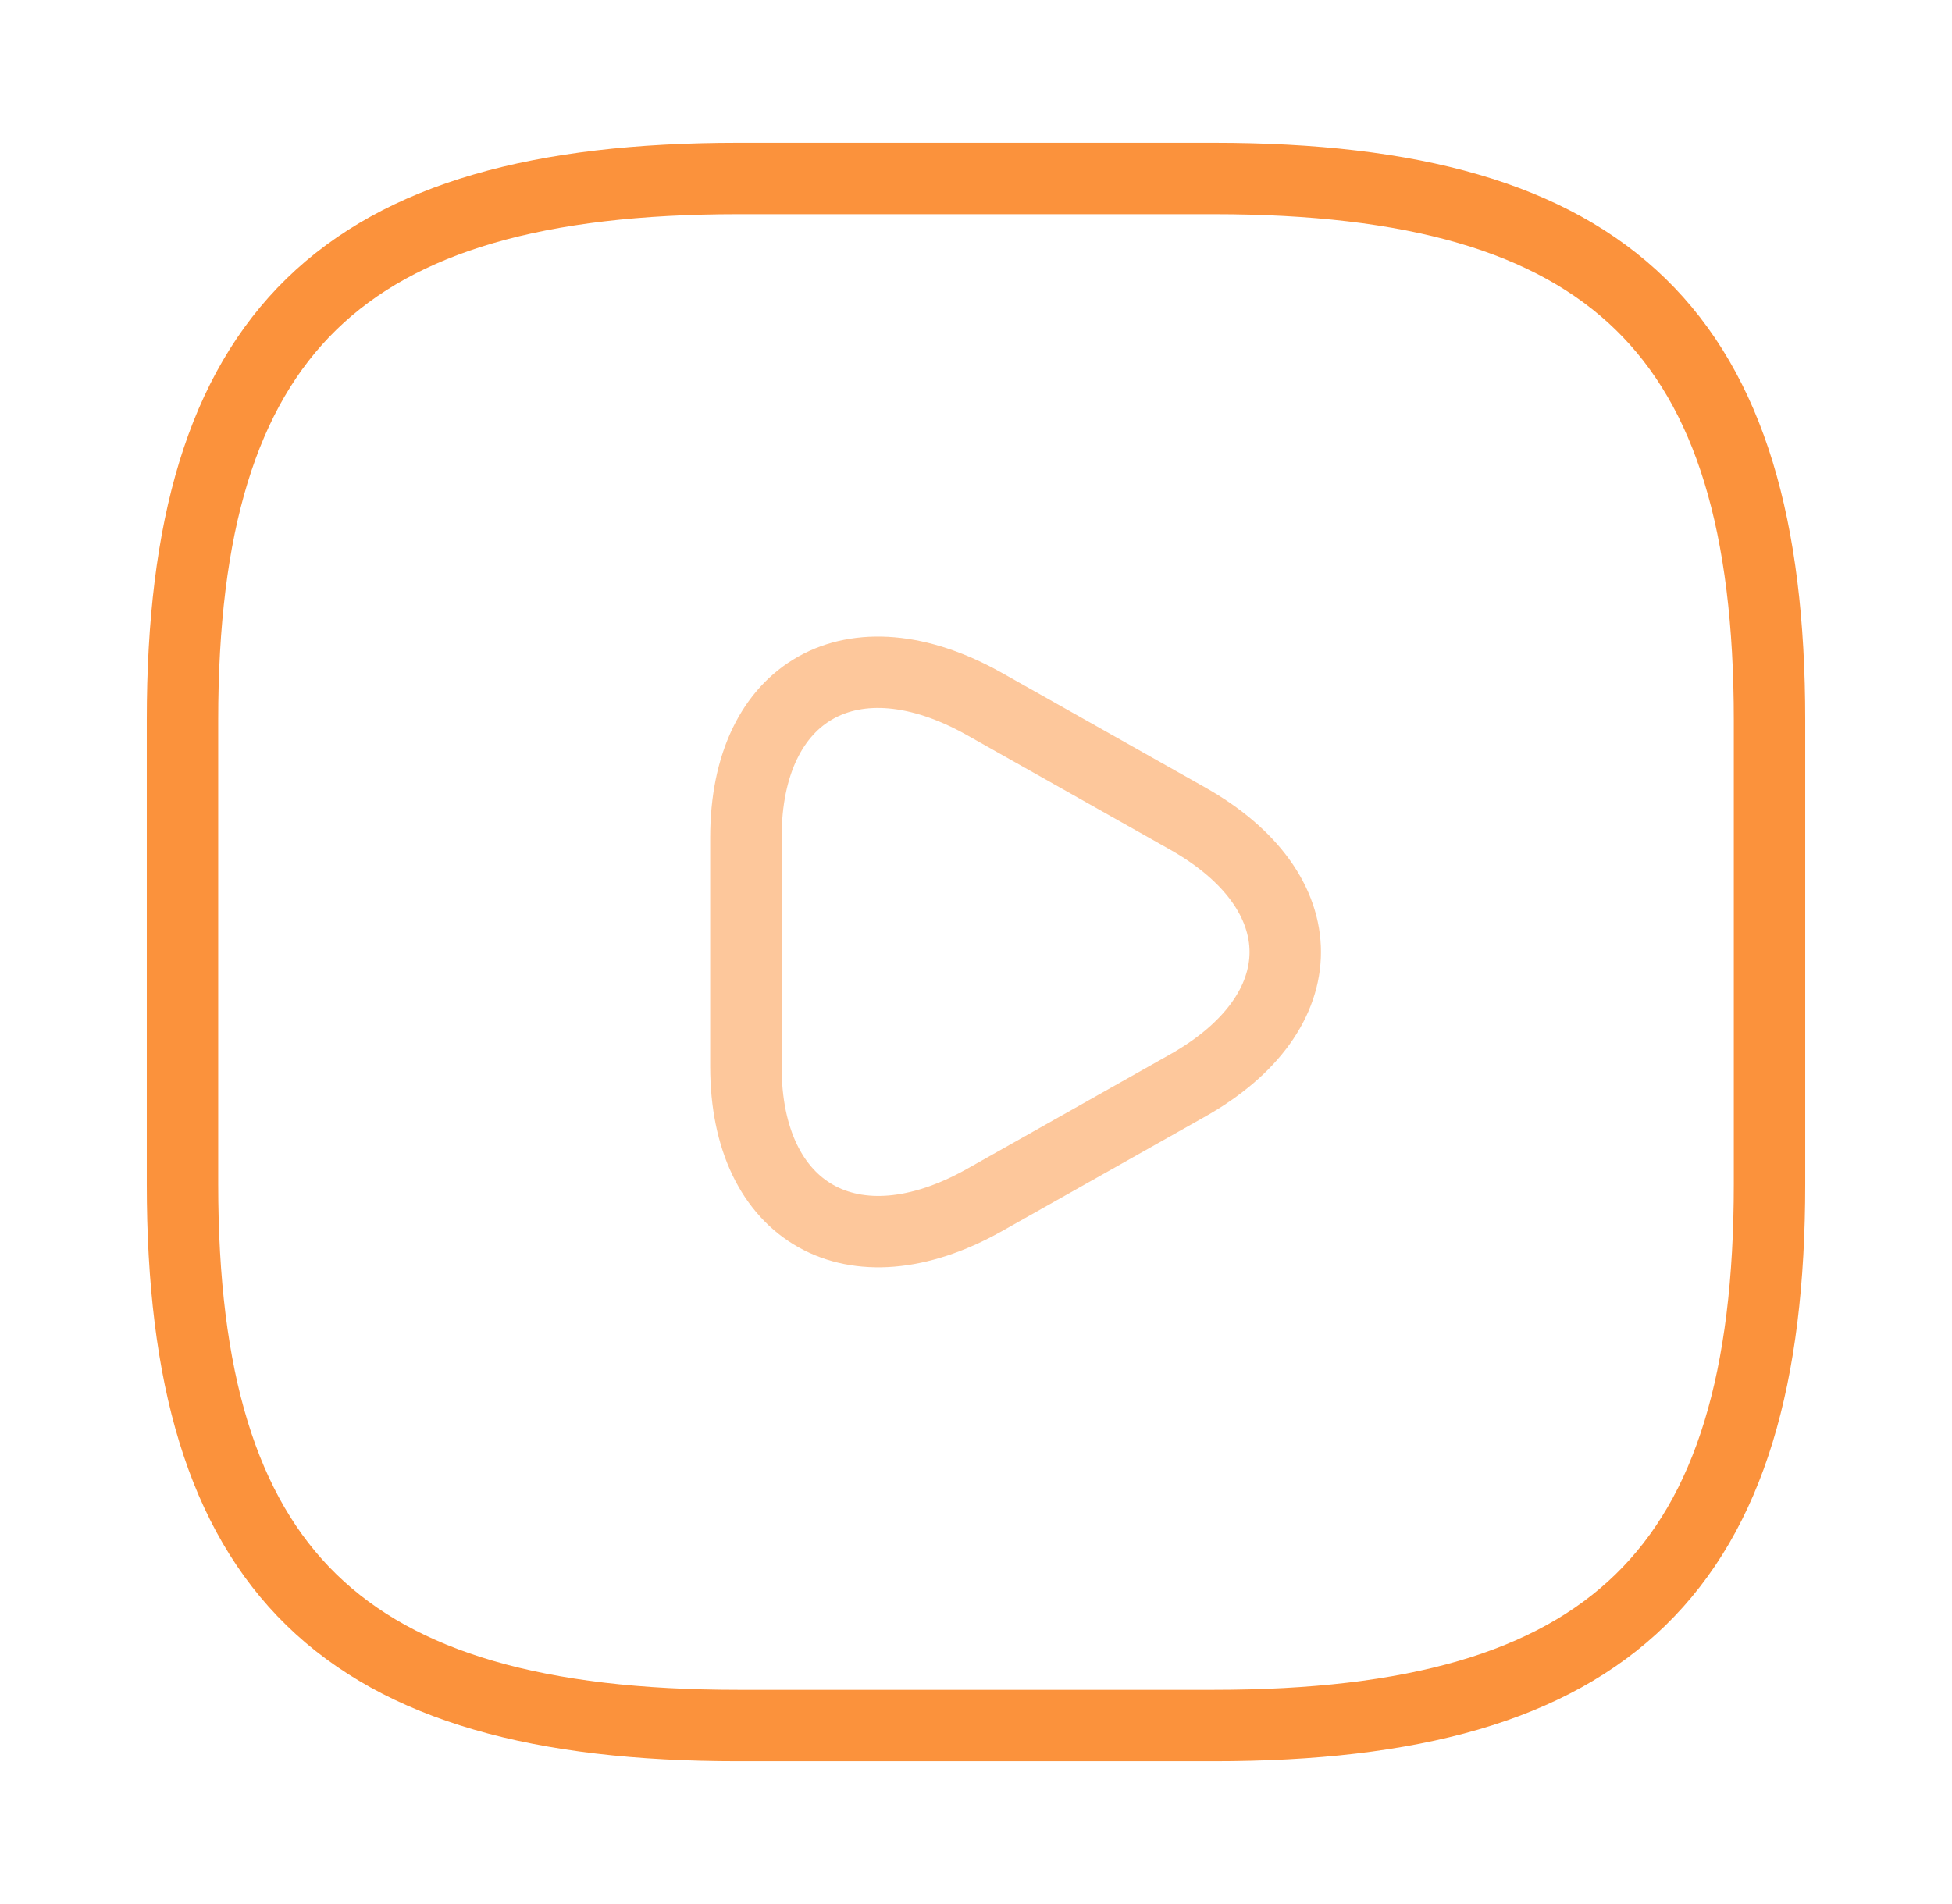 <svg width="41" height="40" viewBox="0 0 41 40" fill="none" xmlns="http://www.w3.org/2000/svg">
<path d="M15.5 36.25H25.5C33.833 36.25 37.167 33 37.167 24.875V15.125C37.167 7 33.833 3.75 25.5 3.75H15.5C7.167 3.75 3.833 7 3.833 15.125V24.875C3.833 33 7.167 36.25 15.5 36.25Z" stroke="#FB923C" stroke-width="1.5" stroke-linecap="round" stroke-linejoin="round"/>
<path d="M15.667 20V17.595C15.667 14.491 17.917 13.24 20.667 14.784L22.8 15.986L24.933 17.189C27.683 18.733 27.683 21.267 24.933 22.811L22.8 24.014L20.667 25.216C17.917 26.76 15.667 25.492 15.667 22.405V20Z" stroke="#FB923C" stroke-opacity="0.51" stroke-width="1.5" stroke-miterlimit="10" stroke-linecap="round" stroke-linejoin="round"/>
</svg>

